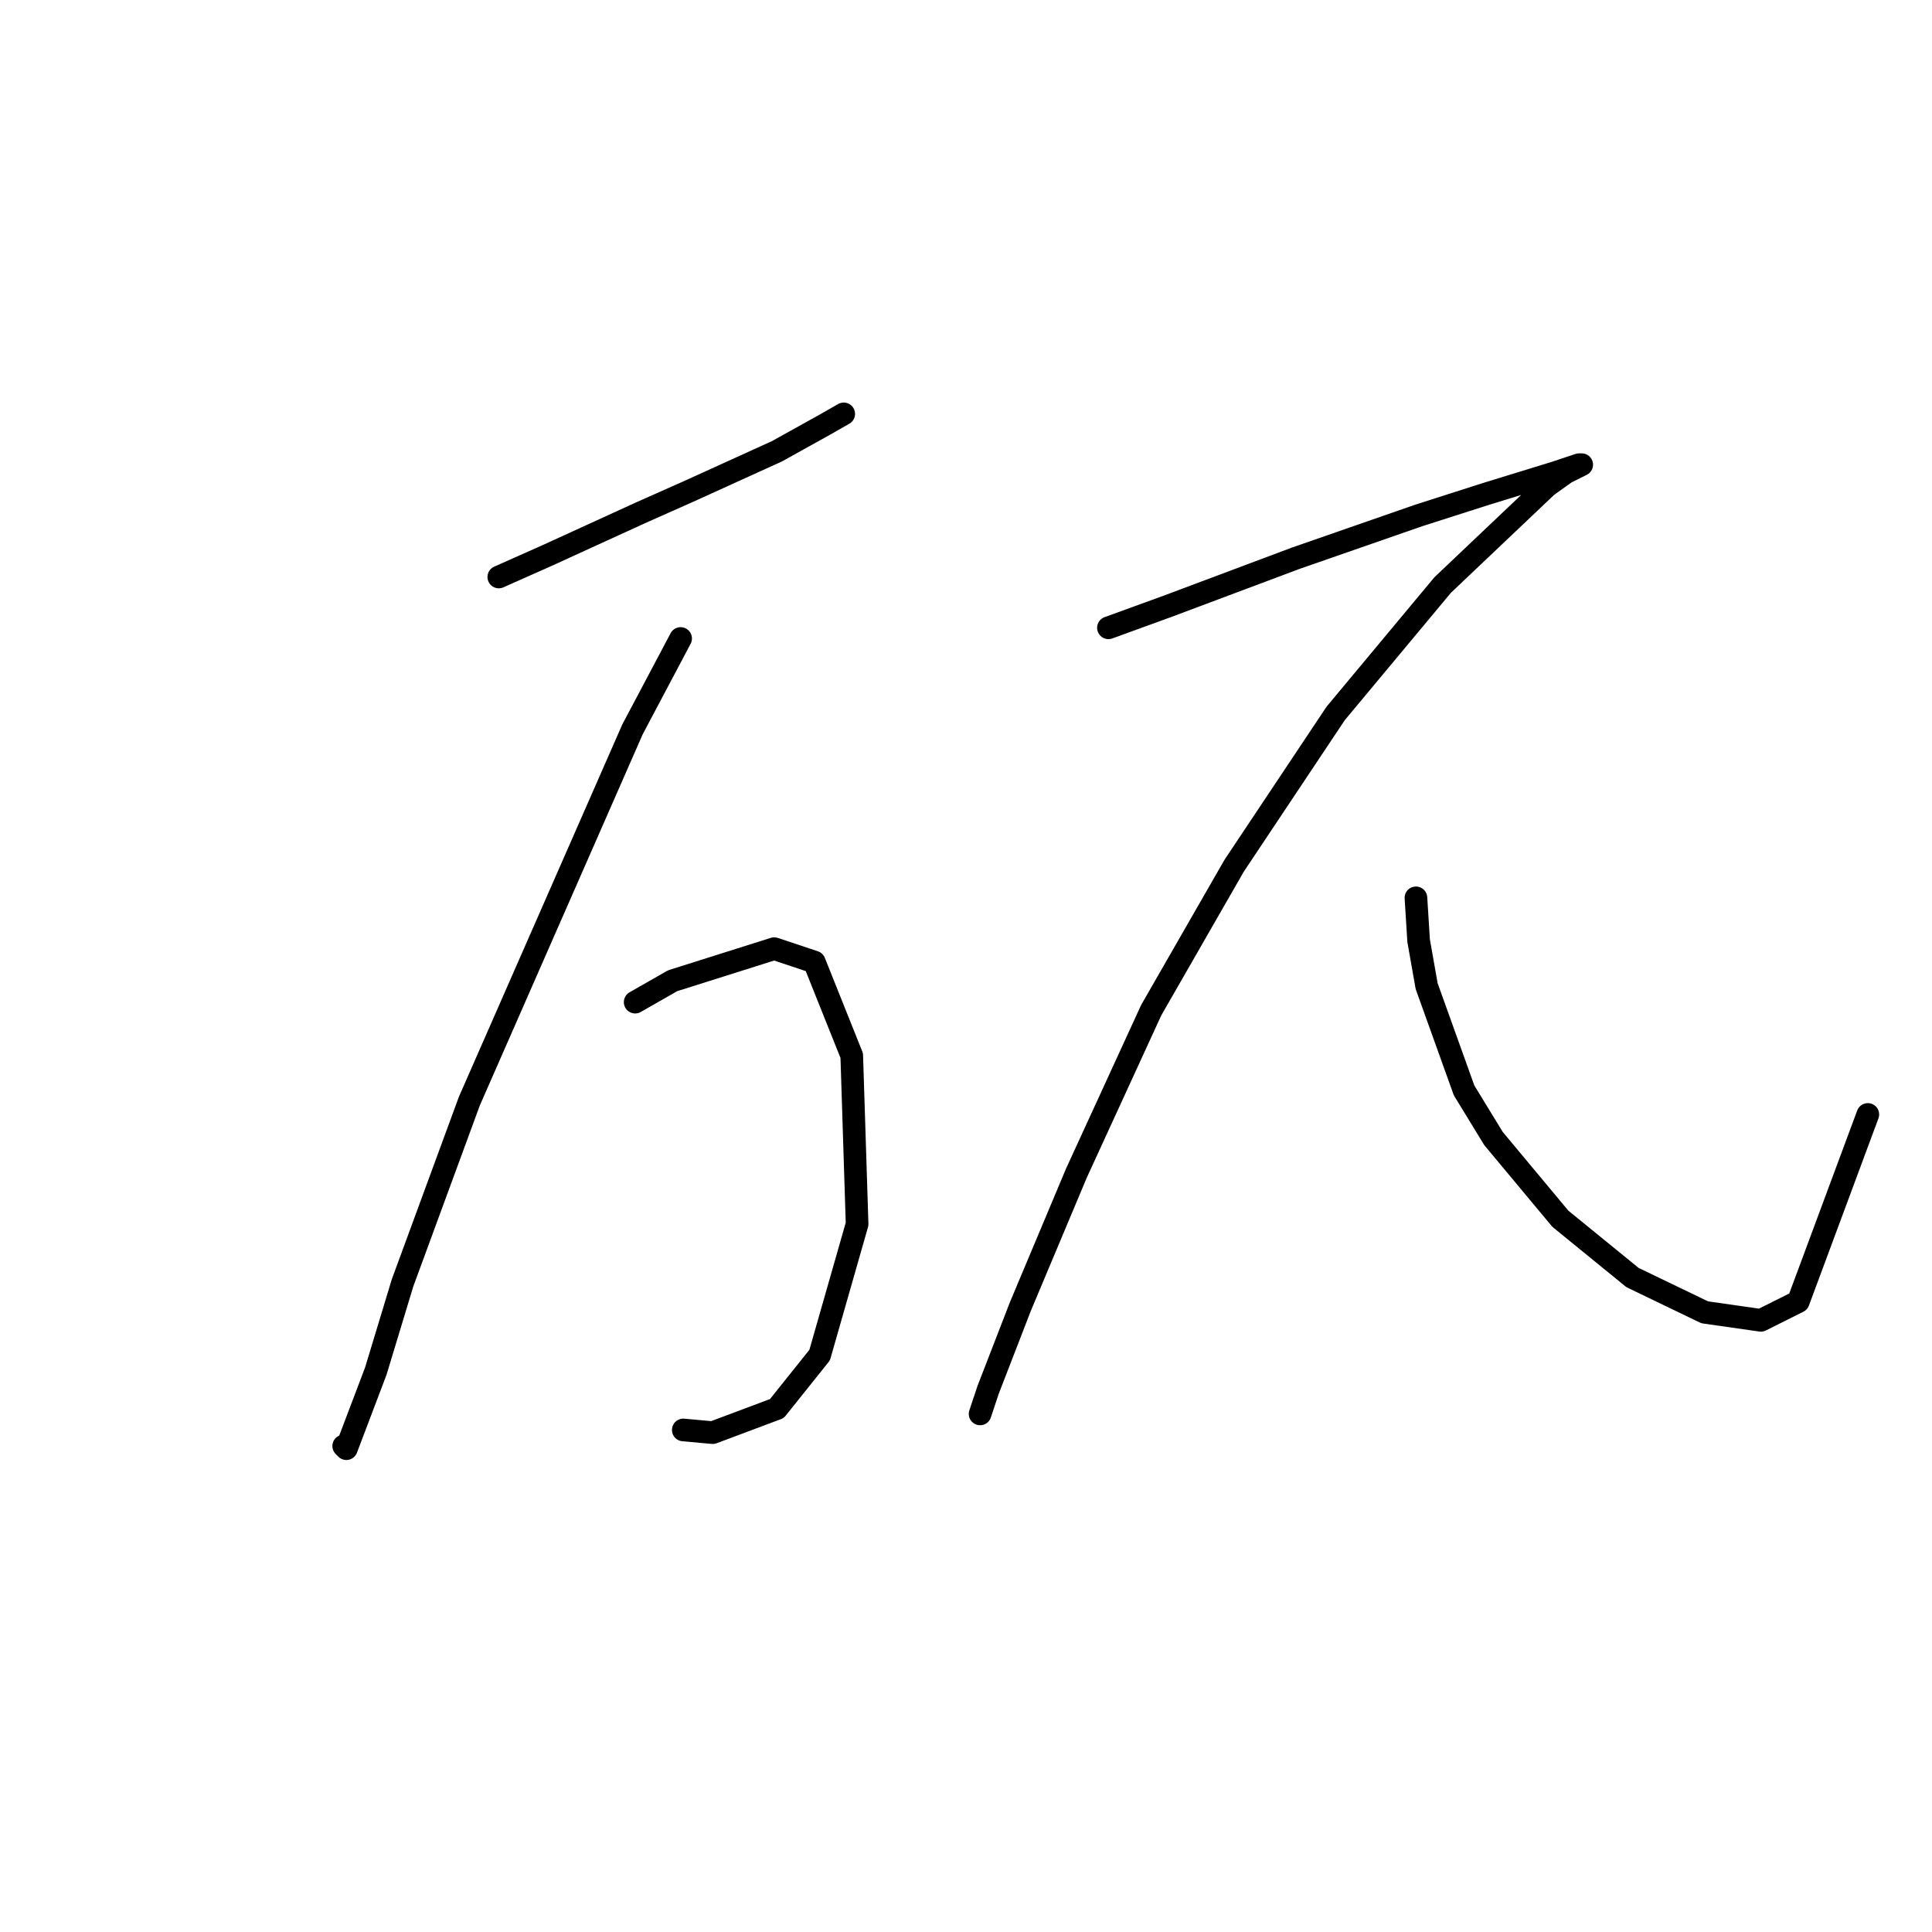<?xml version="1.0" standalone="no"?>
    <svg width="256" height="256" xmlns="http://www.w3.org/2000/svg" version="1.1">
    <polyline stroke="black" stroke-width="3" stroke-linecap="round" fill="transparent" stroke-linejoin="round" points="66.093 76.454 72.47 73.619 84.871 67.95 91.248 65.116 102.941 59.801 109.318 56.258 111.798 54.841 111.798 54.841 " />
        <polyline stroke="black" stroke-width="3" stroke-linecap="round" fill="transparent" stroke-linejoin="round" points="90.186 84.603 83.808 96.649 62.195 145.898 53.338 169.99 49.795 181.682 45.897 191.957 45.543 191.603 45.543 191.603 " />
        <polyline stroke="black" stroke-width="3" stroke-linecap="round" fill="transparent" stroke-linejoin="round" points="84.162 132.788 89.123 129.954 102.586 125.702 107.901 127.474 112.861 139.874 113.57 162.196 108.609 179.556 102.941 186.643 94.437 189.831 90.54 189.477 90.54 189.477 " />
        <polyline stroke="black" stroke-width="3" stroke-linecap="round" fill="transparent" stroke-linejoin="round" points="146.874 83.186 154.669 80.351 171.676 73.974 187.974 68.305 196.831 65.47 206.043 62.636 209.232 61.573 209.586 61.573 207.46 62.636 204.98 64.407 191.162 77.517 176.99 94.523 163.527 114.719 152.543 133.851 142.623 155.464 135.182 173.179 130.931 184.162 129.868 187.351 129.868 187.351 " />
        <polyline stroke="black" stroke-width="3" stroke-linecap="round" fill="transparent" stroke-linejoin="round" points="187.619 118.97 187.974 124.639 189.037 130.662 193.997 144.48 197.894 150.858 206.752 161.487 216.318 169.282 225.884 173.888 233.325 174.951 238.285 172.47 247.497 147.669 247.497 147.669 " />
        </svg>